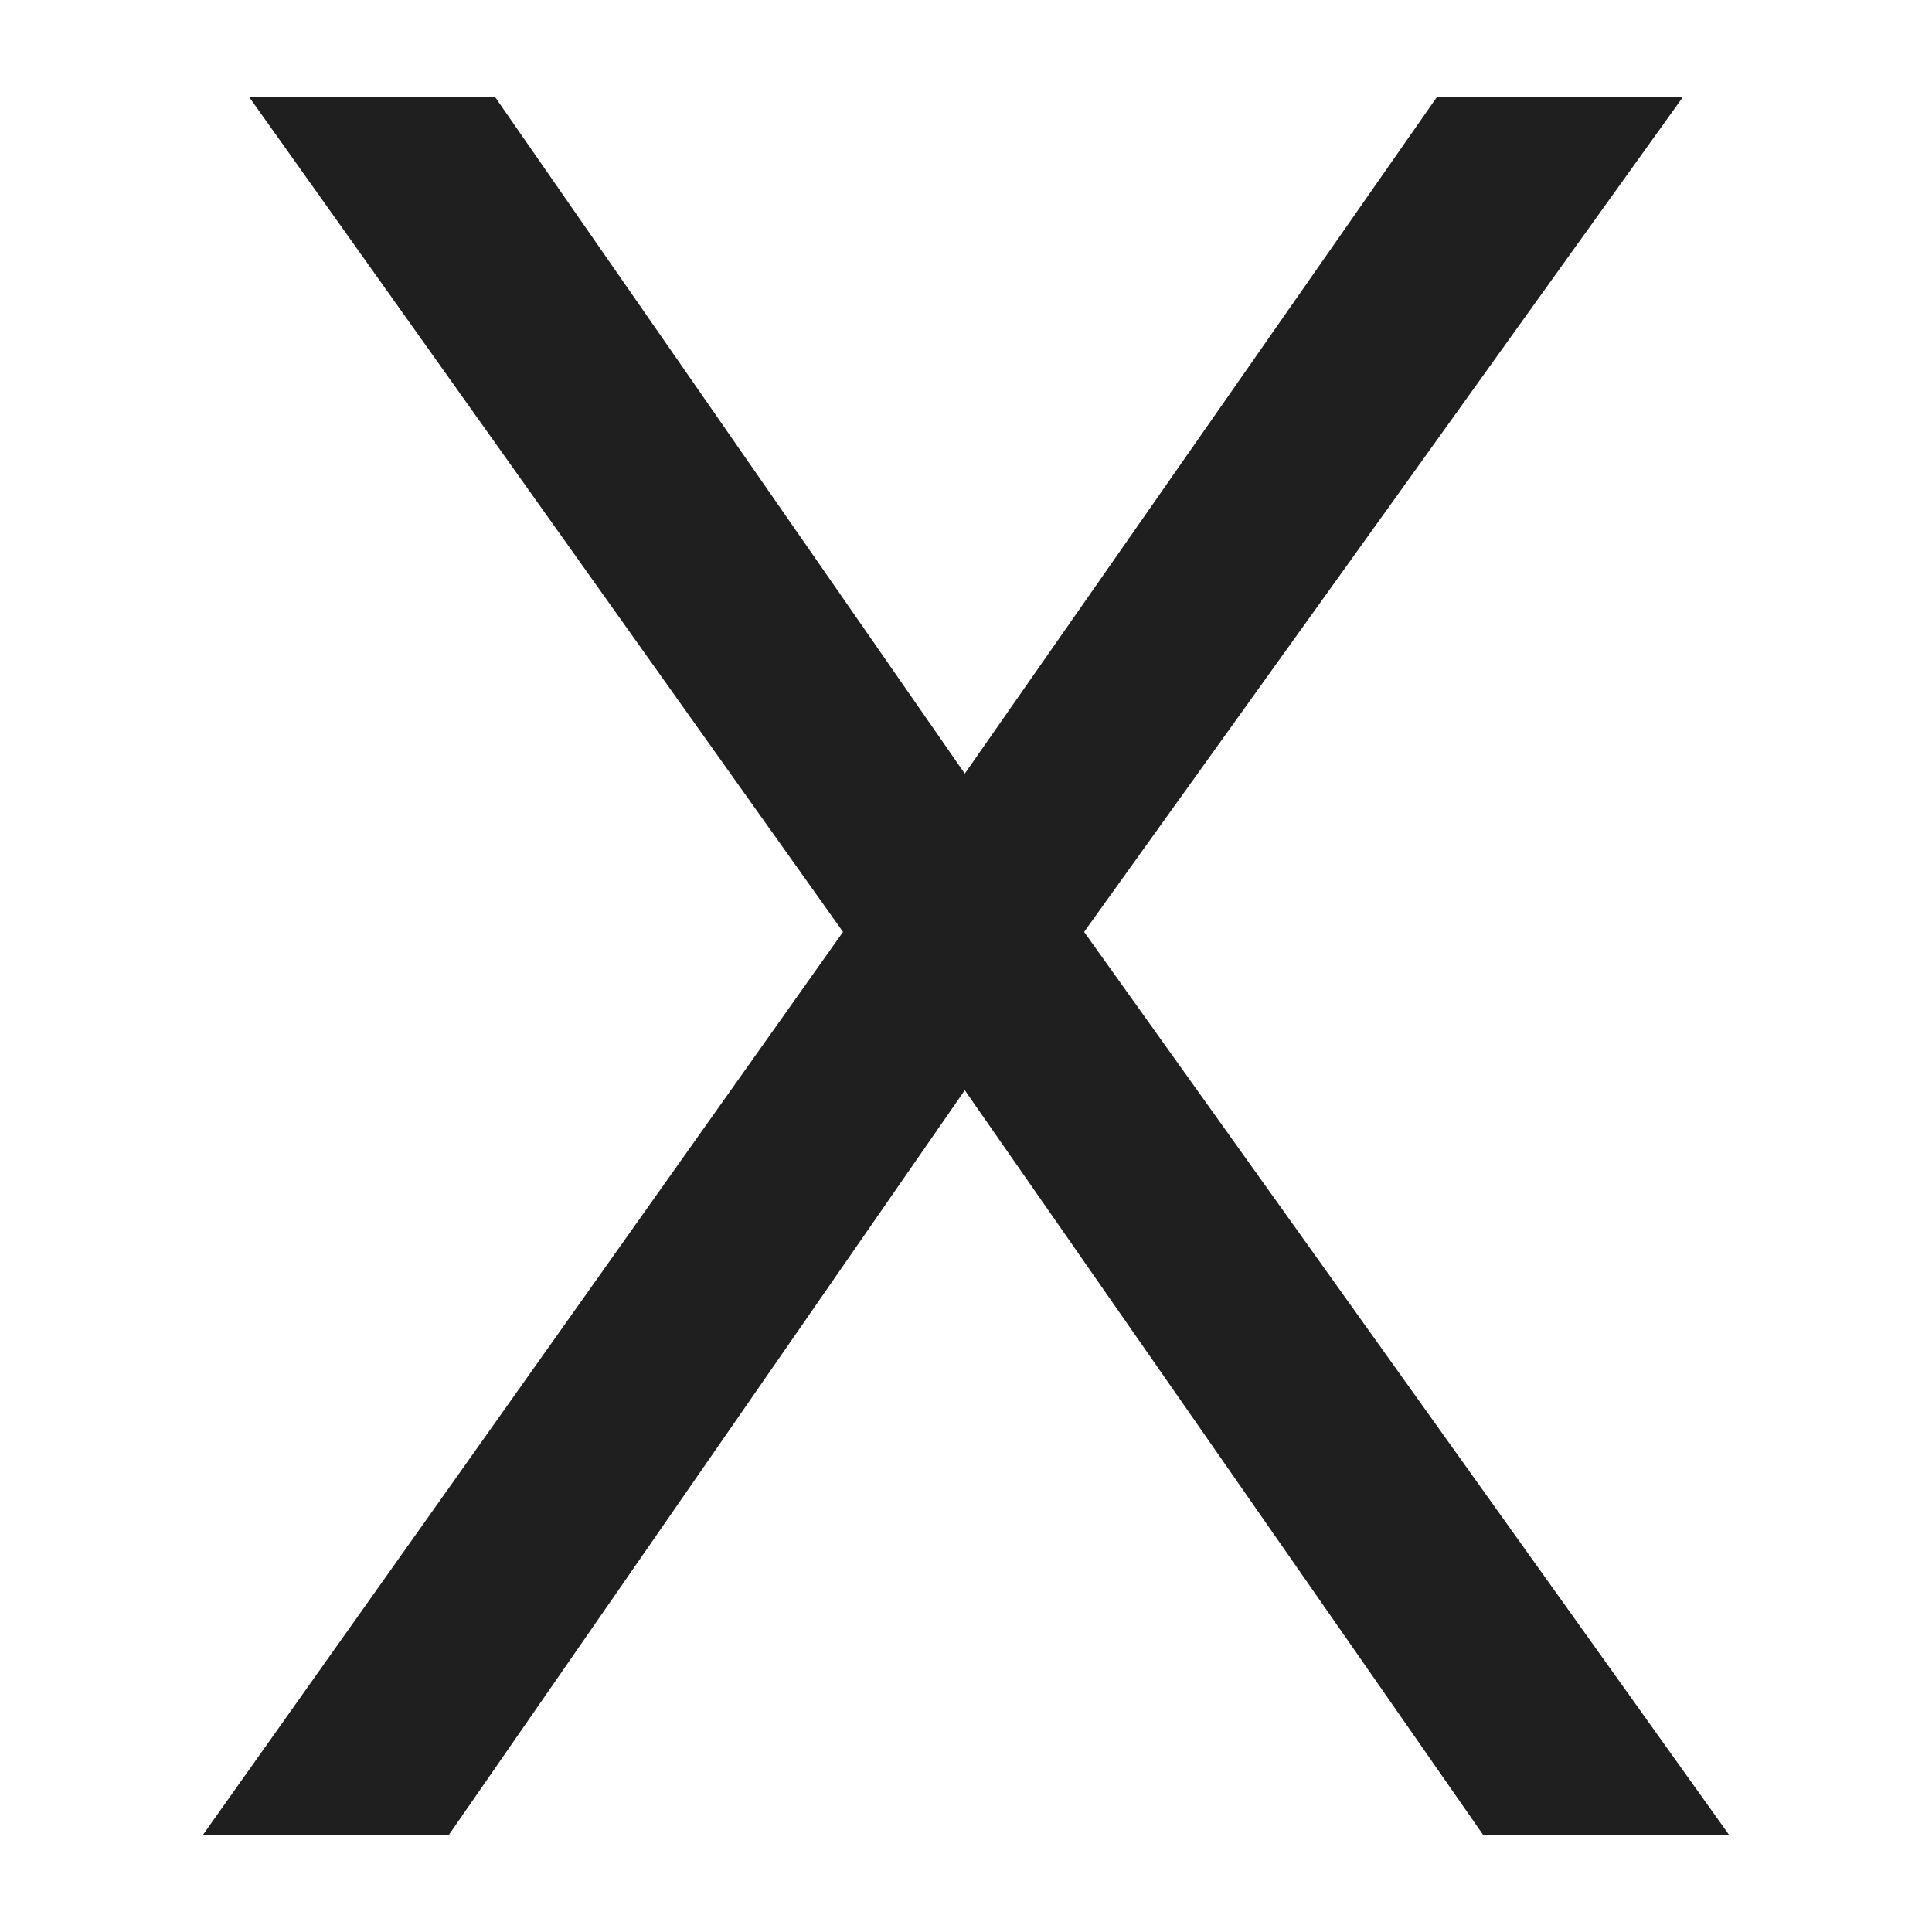 <svg width="100" height="100" viewBox="0 0 100 100" xmlns="http://www.w3.org/2000/svg"><path fill="#1F1F1F" fill-rule="nonzero" d="M23.214 95l26.723-38.571L76.786 95h12.73L56.114 48.235 87.122 5H74.39L49.937 40.042 25.609 5H12.88l30.755 43.235L10.484 95z"/></svg>